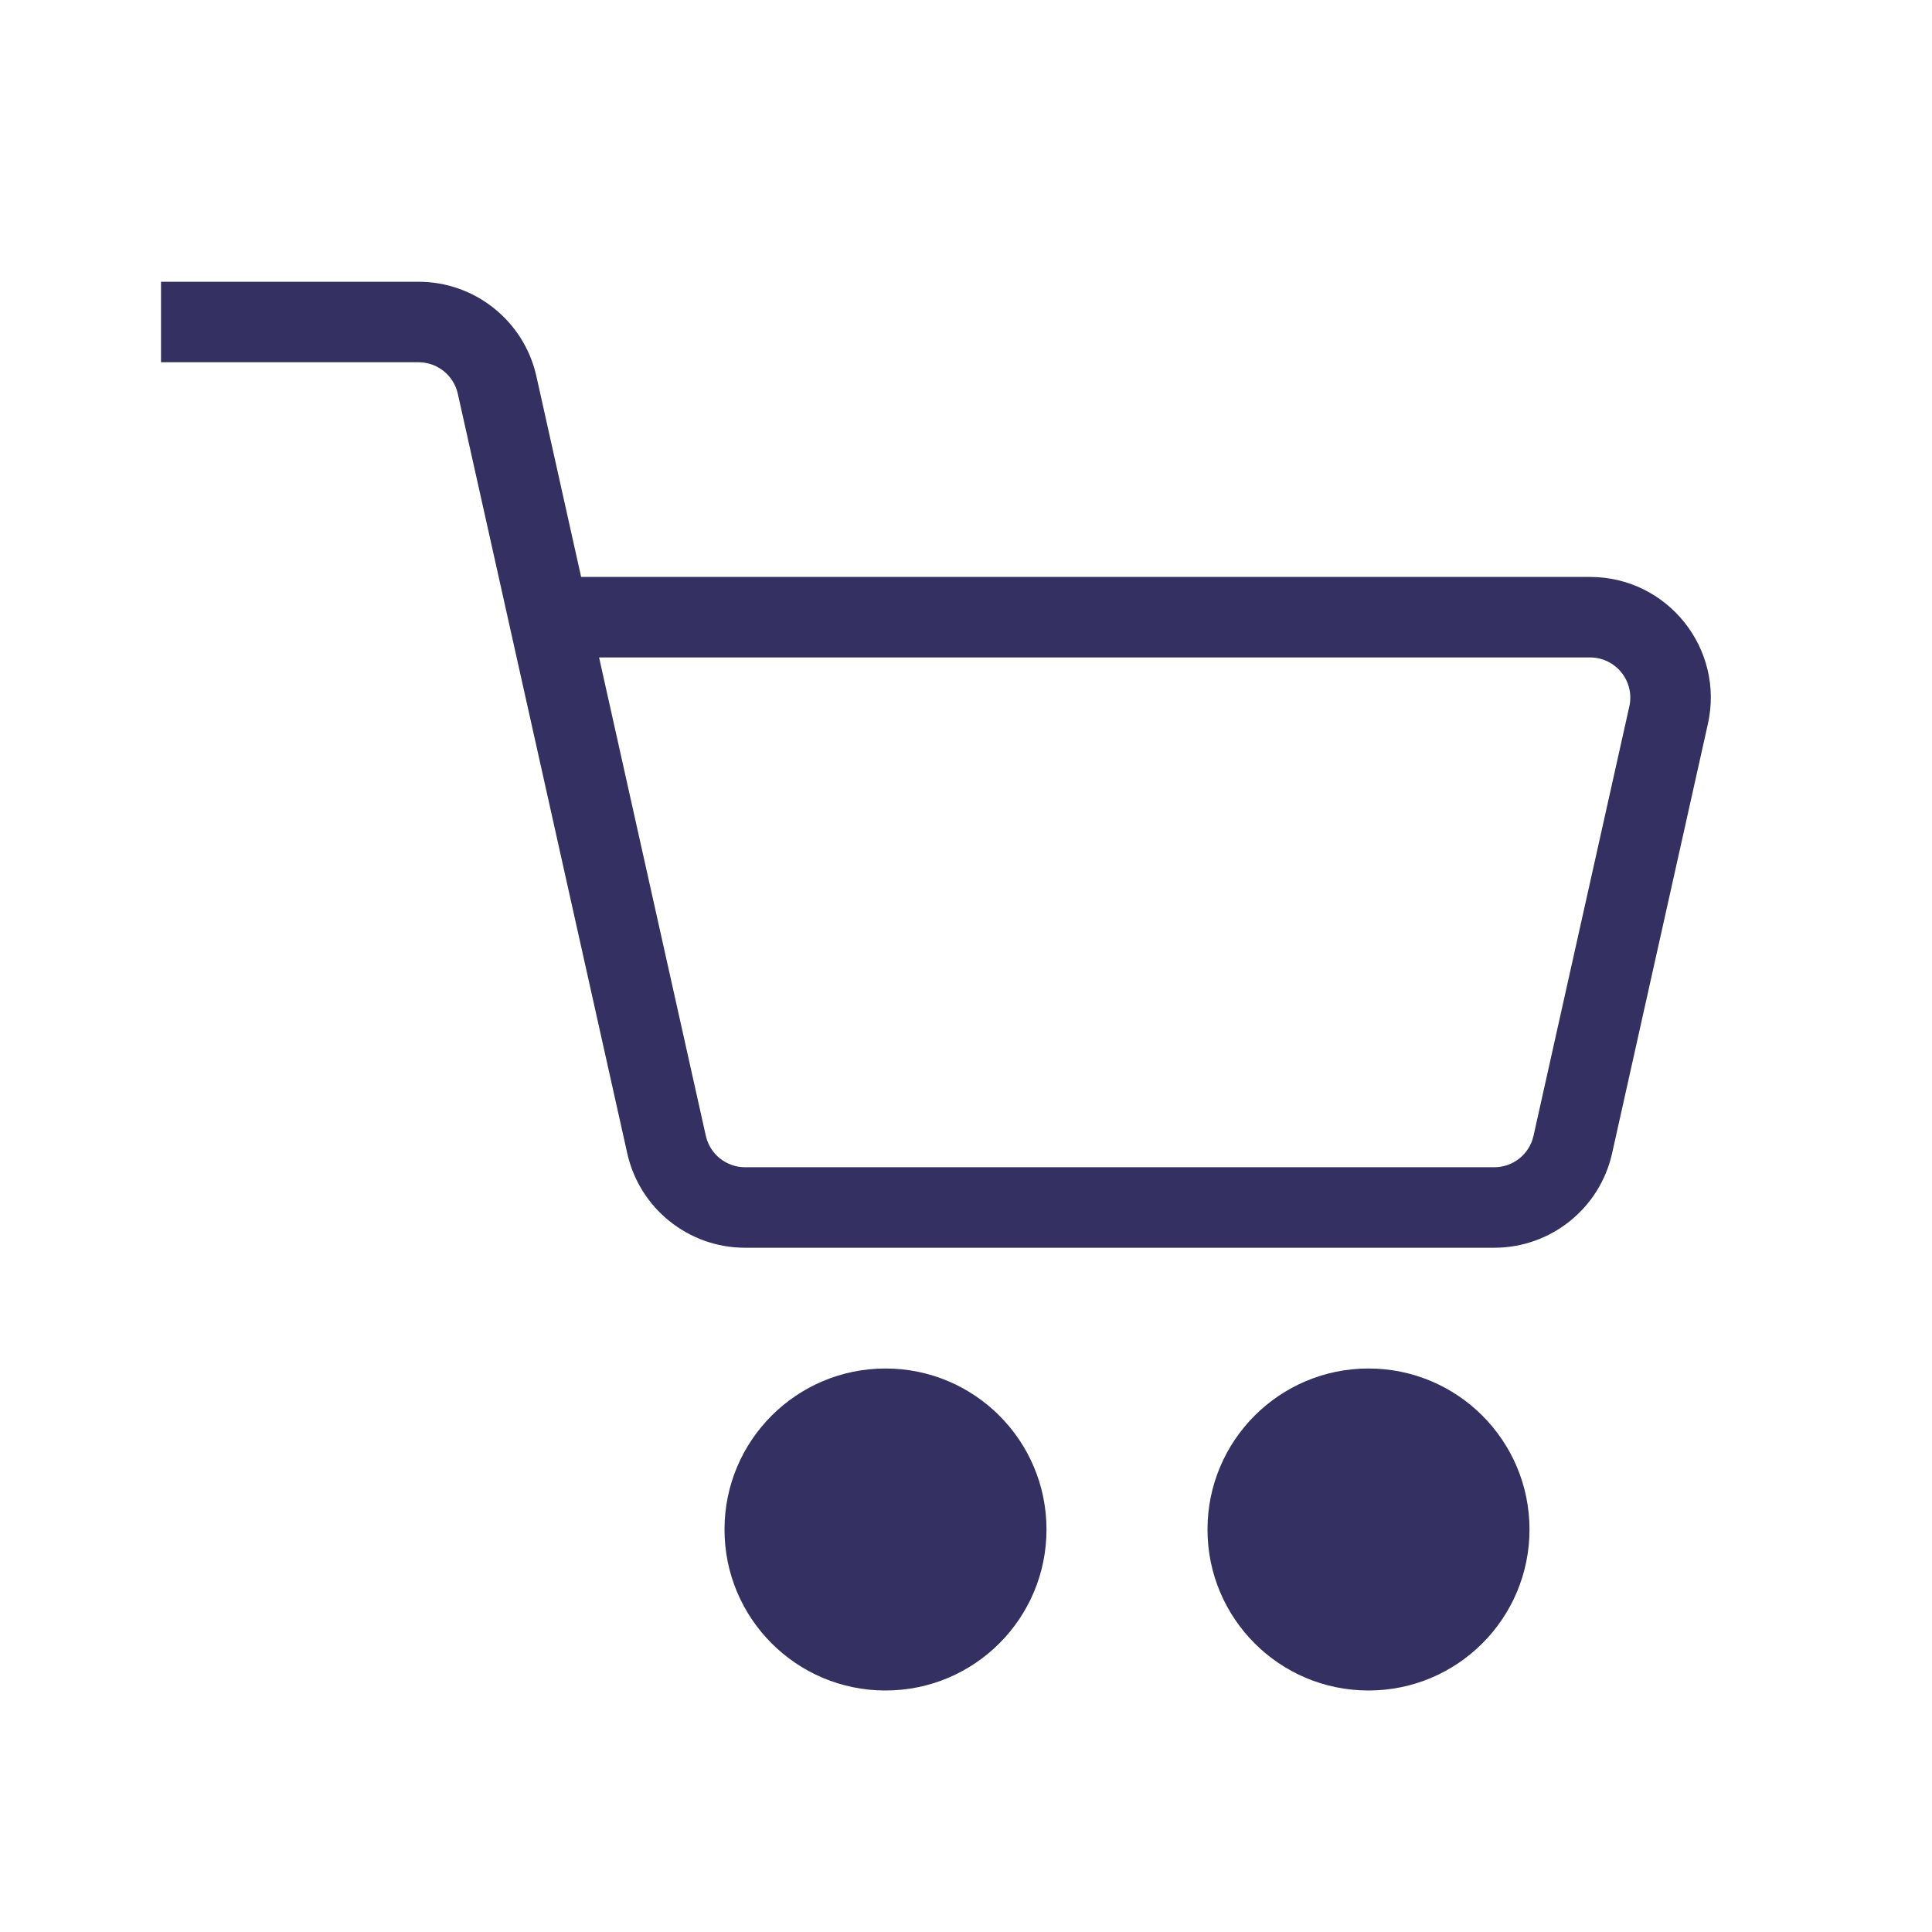 <svg width="24" height="24" viewBox="0 0 24 24" fill="none" xmlns="http://www.w3.org/2000/svg">
<g clip-path="url(#clip0)">
<path fill-rule="evenodd" clip-rule="evenodd" d="M2 3.5H5.199C5.901 3.5 6.51 3.988 6.663 4.673L7.219 7.167H19.752C20.712 7.167 21.425 8.056 21.216 8.993L20.026 14.327C19.873 15.012 19.265 15.5 18.562 15.5H9.256C8.553 15.5 7.945 15.012 7.792 14.327L5.687 4.891C5.636 4.663 5.433 4.5 5.199 4.5H2V3.5ZM7.442 8.167L8.768 14.109C8.819 14.338 9.022 14.5 9.256 14.5H18.562C18.796 14.5 18.999 14.338 19.05 14.109L20.24 8.776C20.31 8.463 20.072 8.167 19.752 8.167H7.442Z" fill="#343061"/>
<path d="M13 19C13 20.105 12.105 21 11 21C9.895 21 9 20.105 9 19C9 17.895 9.895 17 11 17C12.105 17 13 17.895 13 19Z" fill="#343061"/>
<path d="M19 19C19 20.105 18.105 21 17 21C15.895 21 15 20.105 15 19C15 17.895 15.895 17 17 17C18.105 17 19 17.895 19 19Z" fill="#343061"/>
</g>
<defs>
<clipPath id="clip0">
<rect width="24" height="24" fill="white"/>
</clipPath>
</defs>
</svg>
